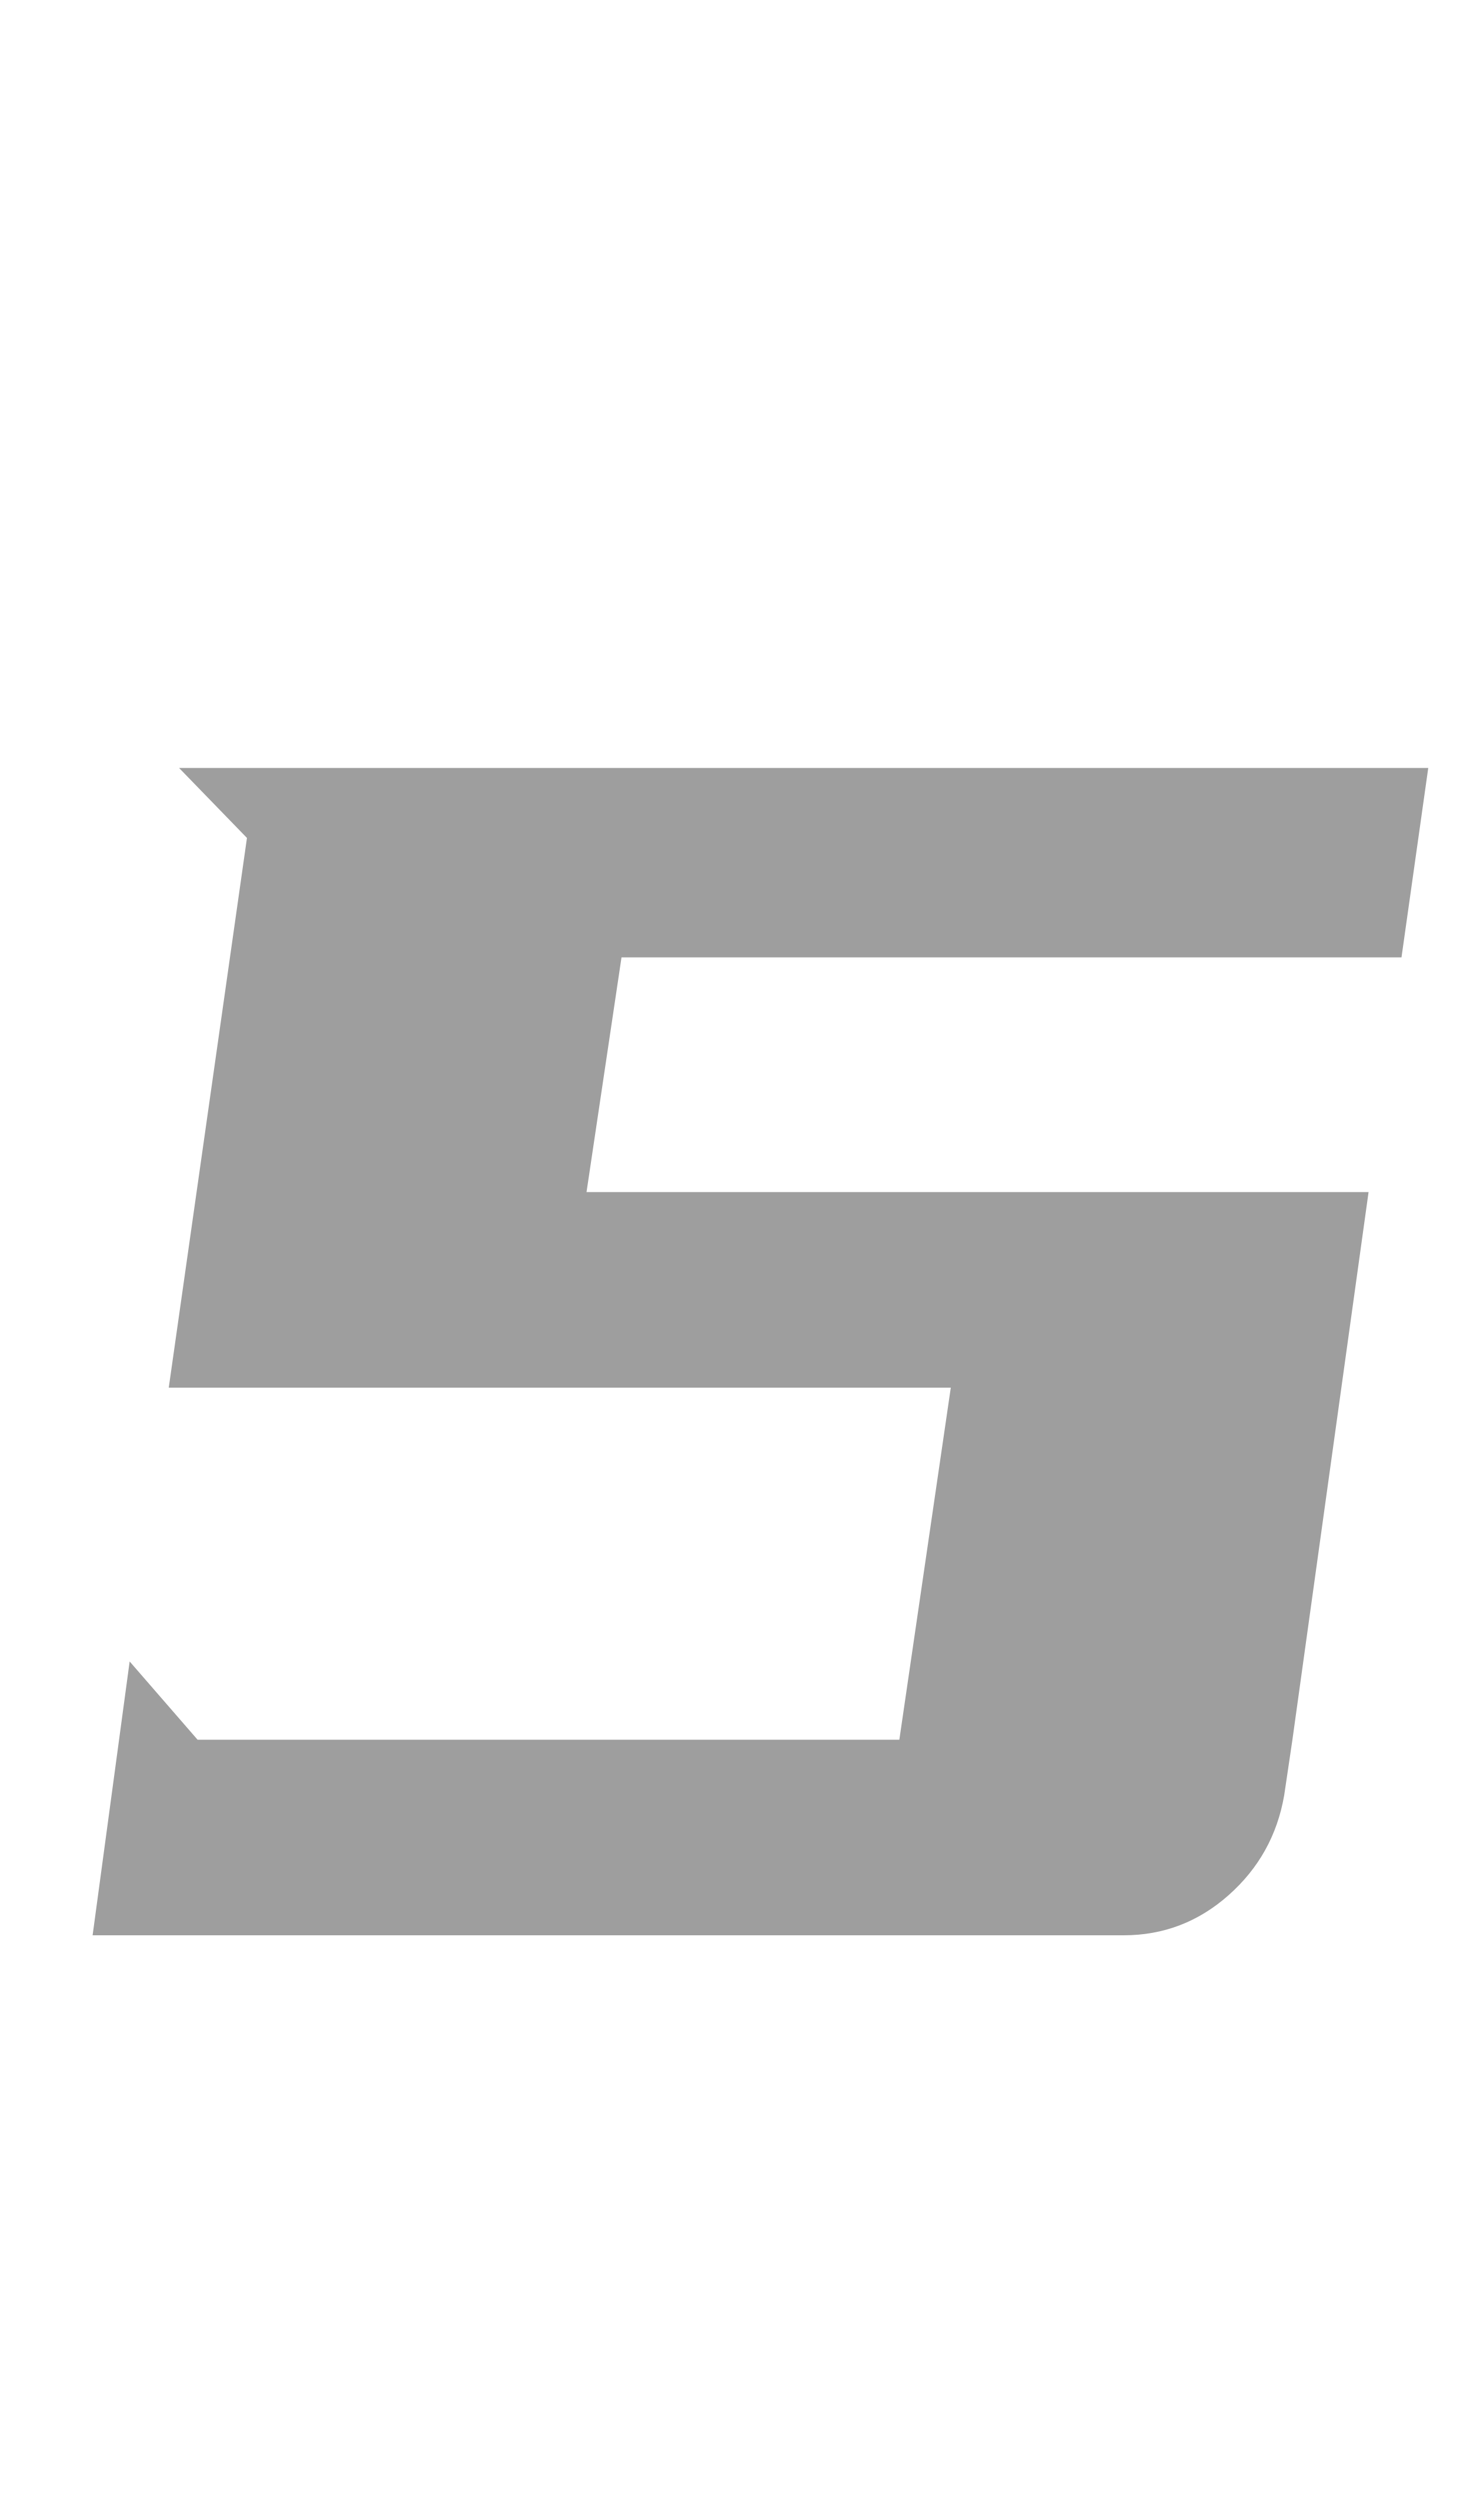 <svg xmlns="http://www.w3.org/2000/svg" xmlns:xlink="http://www.w3.org/1999/xlink" fill="none" version="1.1" width="10" height="17" viewBox="0 0 10 17"><g><path d="M6.118,11.83L6.468,9.436L1.148,9.436L1.68,5.698L1.218,5.222L9.716,5.222L9.534,6.51L4.228,6.51L3.99,8.106L9.31,8.106L8.792,11.83L8.736,12.208Q8.666,12.614,8.358,12.887Q8.05,13.16,7.644,13.16L0.63,13.16L0.882,11.298L1.344,11.83L6.118,11.83Z" fill="#9E9E9E" fill-opacity="1"/></g></svg>